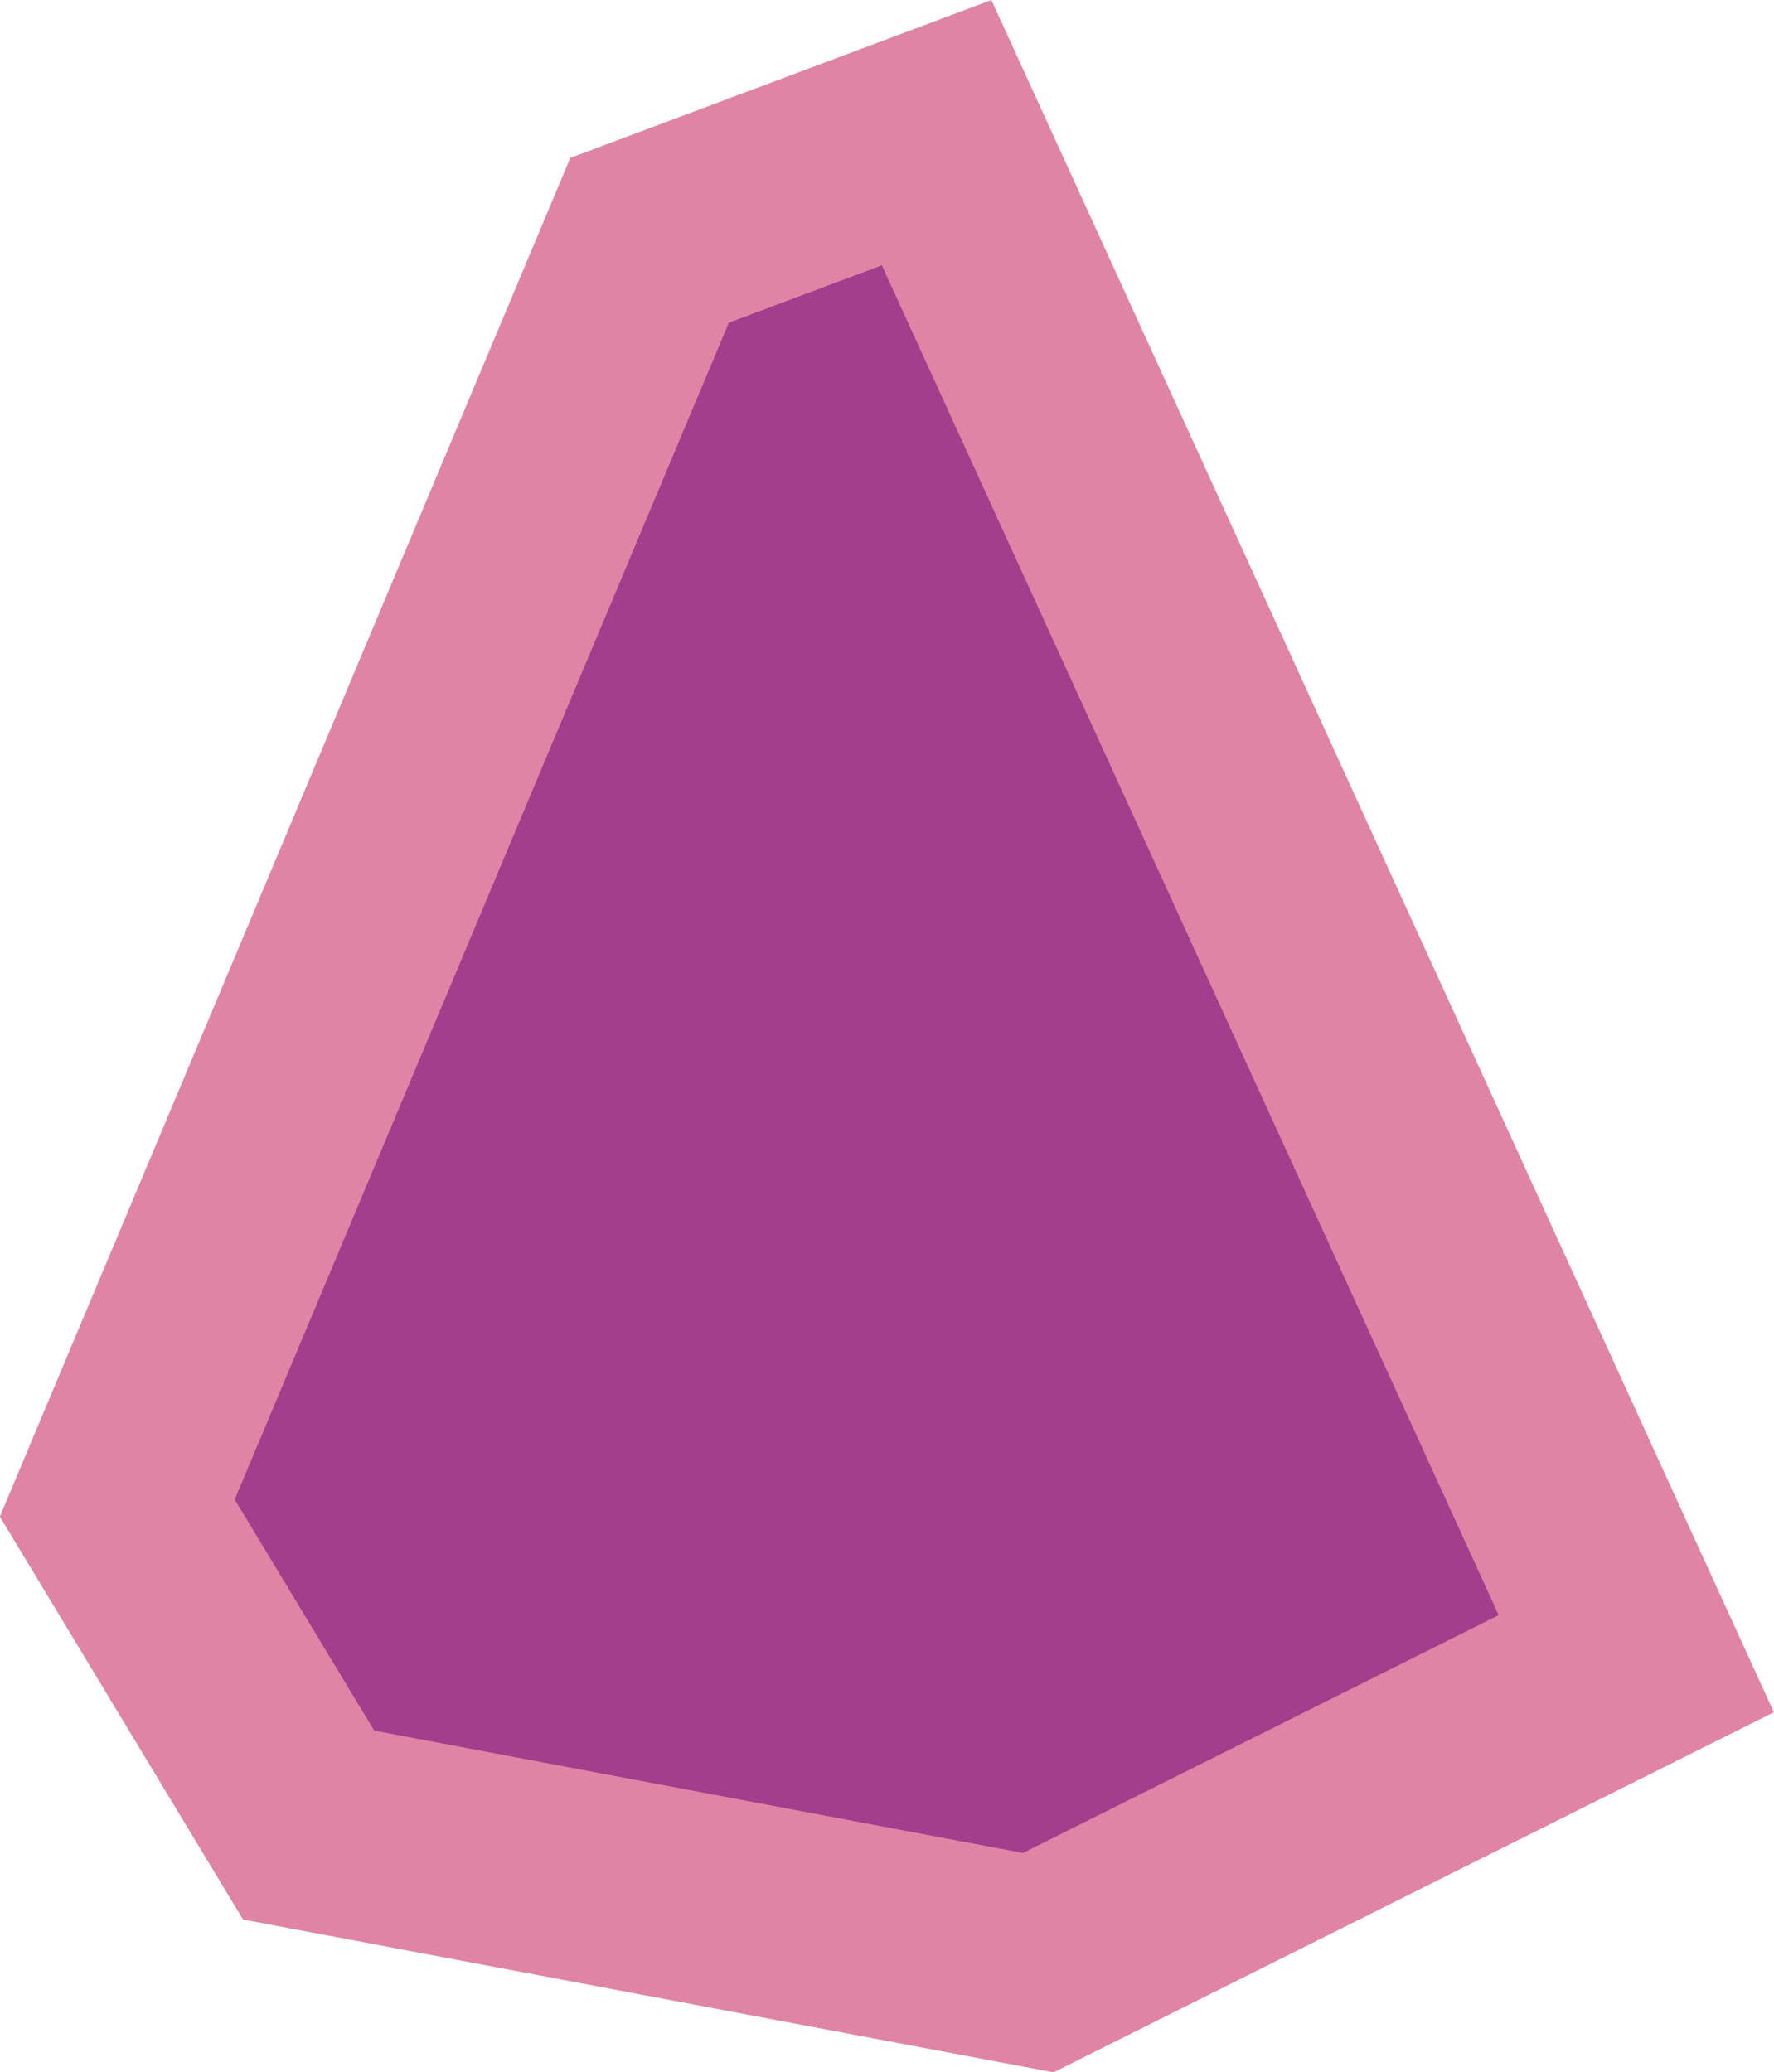<?xml version="1.0" encoding="UTF-8" standalone="no"?>
<!-- Created with Inkscape (http://www.inkscape.org/) -->

<svg
   width="50.7"
   height="59.224"
   viewBox="0 0 12.675 14.806"
   version="1.1"
   id="svg1"
   inkscape:version="1.3 (0e150ed6c4, 2023-07-21)"
   sodipodi:docname="Amethyst.svg"
   inkscape:export-filename="Amethyst.png"
   inkscape:export-xdpi="96"
   inkscape:export-ydpi="96"
   xmlns:inkscape="http://www.inkscape.org/namespaces/inkscape"
   xmlns:sodipodi="http://sodipodi.sourceforge.net/DTD/sodipodi-0.dtd"
   xmlns="http://www.w3.org/2000/svg"
   xmlns:svg="http://www.w3.org/2000/svg">
  <sodipodi:namedview
     id="namedview1"
     pagecolor="#ffffff"
     bordercolor="#000000"
     borderopacity="0.25"
     inkscape:showpageshadow="2"
     inkscape:pageopacity="0.0"
     inkscape:pagecheckerboard="0"
     inkscape:deskcolor="#d1d1d1"
     inkscape:document-units="px"
     inkscape:zoom="5.8511224"
     inkscape:cx="24.354302"
     inkscape:cy="38.368707"
     inkscape:window-width="1920"
     inkscape:window-height="1017"
     inkscape:window-x="1912"
     inkscape:window-y="-8"
     inkscape:window-maximized="1"
     inkscape:current-layer="layer1"
     showgrid="false" />
  <defs
     id="defs1" />
  <g
     inkscape:label="Layer 1"
     inkscape:groupmode="layer"
     id="layer1"
     transform="translate(-98.427,-137.584)">
    <path
       style="fill:#a23e8c;stroke:#df84a5;stroke-width:1.5;stroke-linecap:square;stroke-dasharray:none"
       d="m 105.119,138.532 -2.051,0.769 -3.803,9.058 1.367,2.265 5.213,0.983 4.273,-2.136 z"
       id="path1"
       sodipodi:nodetypes="ccccccc" />
  </g>
</svg>
